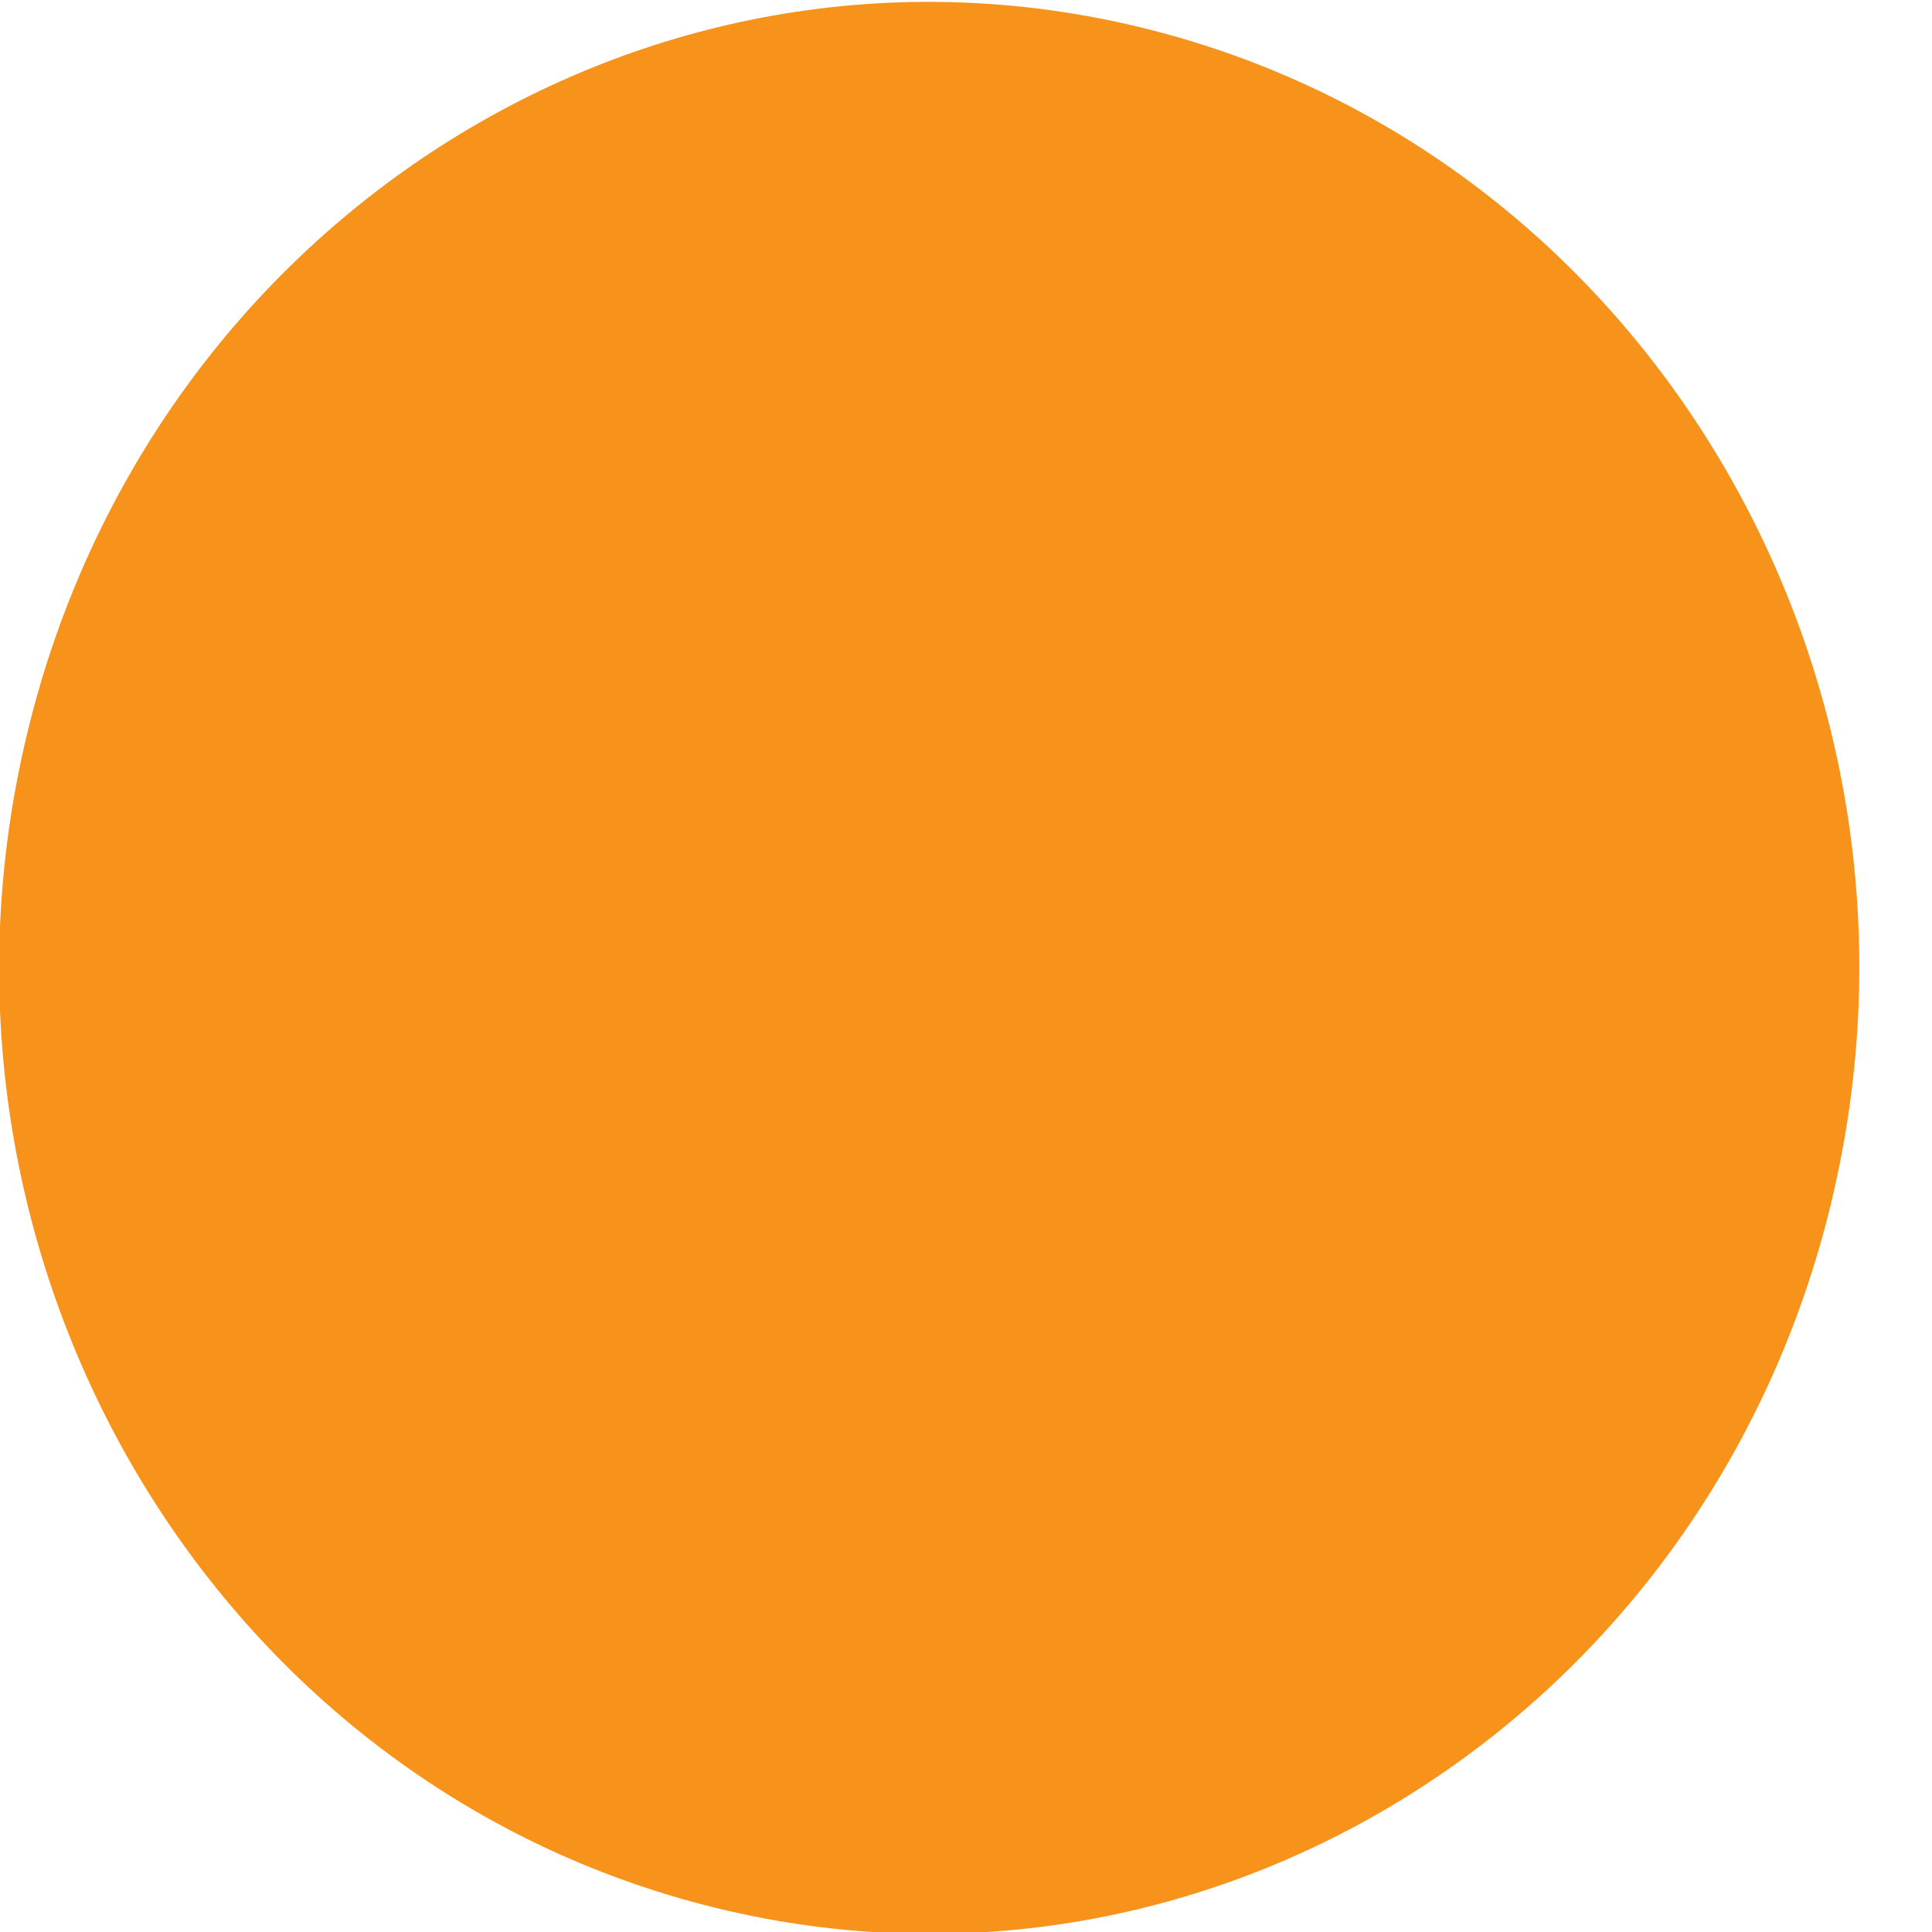 <svg width="24" height="24" fill="none" xmlns="http://www.w3.org/2000/svg"><g clip-path="url(#clip0)"><path d="M22.752 14.926c-1.544 6.429-7.814 10.341-14.005 8.738C2.558 22.061-1.209 15.55.335 9.122 1.877 2.692 8.148-1.22 14.337.382c6.19 1.603 9.958 8.115 8.414 14.544z" fill="#F7931A"/></g><defs><clipPath id="clip0"><path fill="#fff" d="M0 0h23.111v24H0z"/></clipPath></defs></svg>